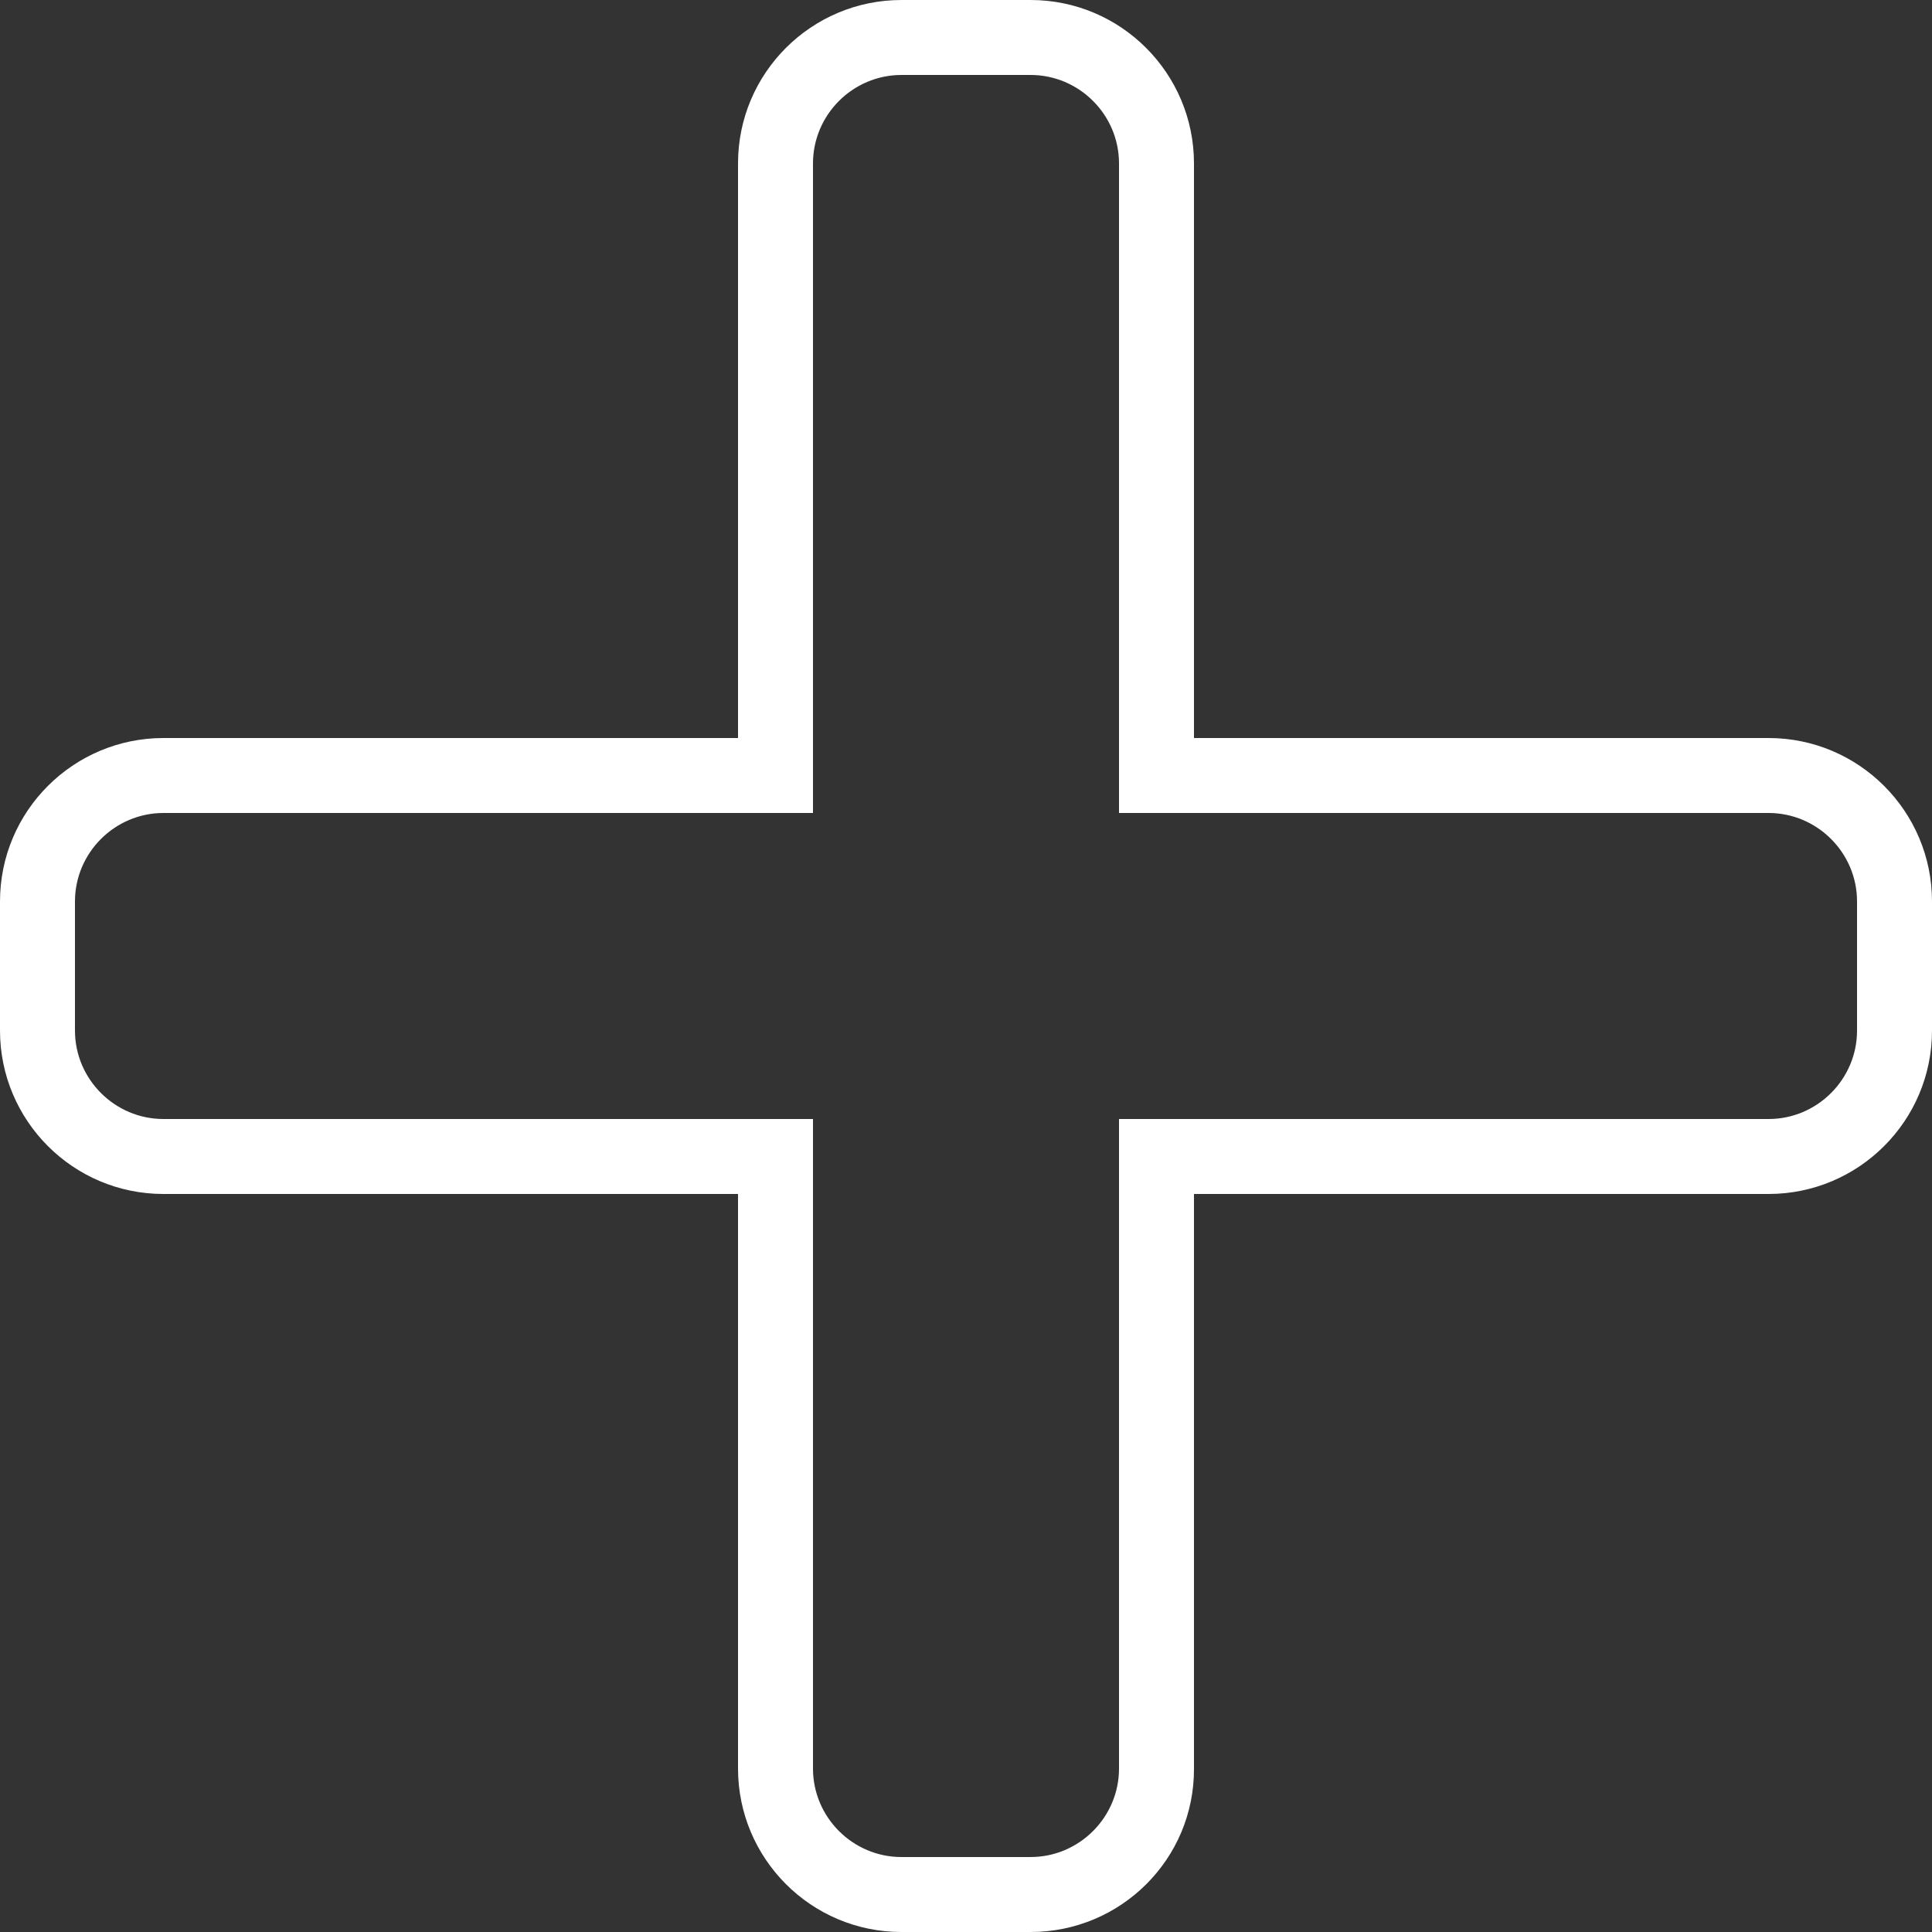 <?xml version="1.0" encoding="utf-8"?>
<!-- Generator: Adobe Illustrator 23.0.2, SVG Export Plug-In . SVG Version: 6.00 Build 0)  -->
<svg version="1.1" id="Layer_1" xmlns="http://www.w3.org/2000/svg" xmlns:xlink="http://www.w3.org/1999/xlink" x="0px" y="0px"
	 viewBox="0 0 500 500" style="enable-background:new 0 0 500 500;" xml:space="preserve">
<rect x="0" y="0" width="500" height="500" fill="#333333" stroke="none"/>
<style type="text/css">
	.st0{fill:#FFFFFF;}
</style>
<g>
	<path class="st0" d="M266.7,500h-33.4c-23.4,0-42.3-19-42.3-42.3V309H42.3C18.9,309,0,290,0,266.7v-33.4C0,209.9,19,191,42.3,191
		H191V42.3C191,18.9,210,0,233.3,0h33.4C290.1,0,309,19,309,42.3V191h148.7c23.4,0,42.3,19,42.3,42.3v33.4c0,23.4-19,42.3-42.3,42.3
		H309v148.7C309.1,481.1,290.1,500,266.7,500z M42.3,210.4c-12.6,0-22.9,10.3-22.9,22.9v33.4c0,12.6,10.3,22.9,22.9,22.9h168.1
		v168.1c0,12.6,10.3,22.9,22.9,22.9h33.4c12.6,0,22.9-10.3,22.9-22.9V289.6h168.1c12.6,0,22.9-10.3,22.9-22.9v-33.4
		c0-12.6-10.3-22.9-22.9-22.9H289.6V42.3c0-12.6-10.3-22.9-22.9-22.9h-33.4c-12.6,0-22.9,10.3-22.9,22.9v168.1L42.3,210.4
		L42.3,210.4z"/>
</g>
</svg>
